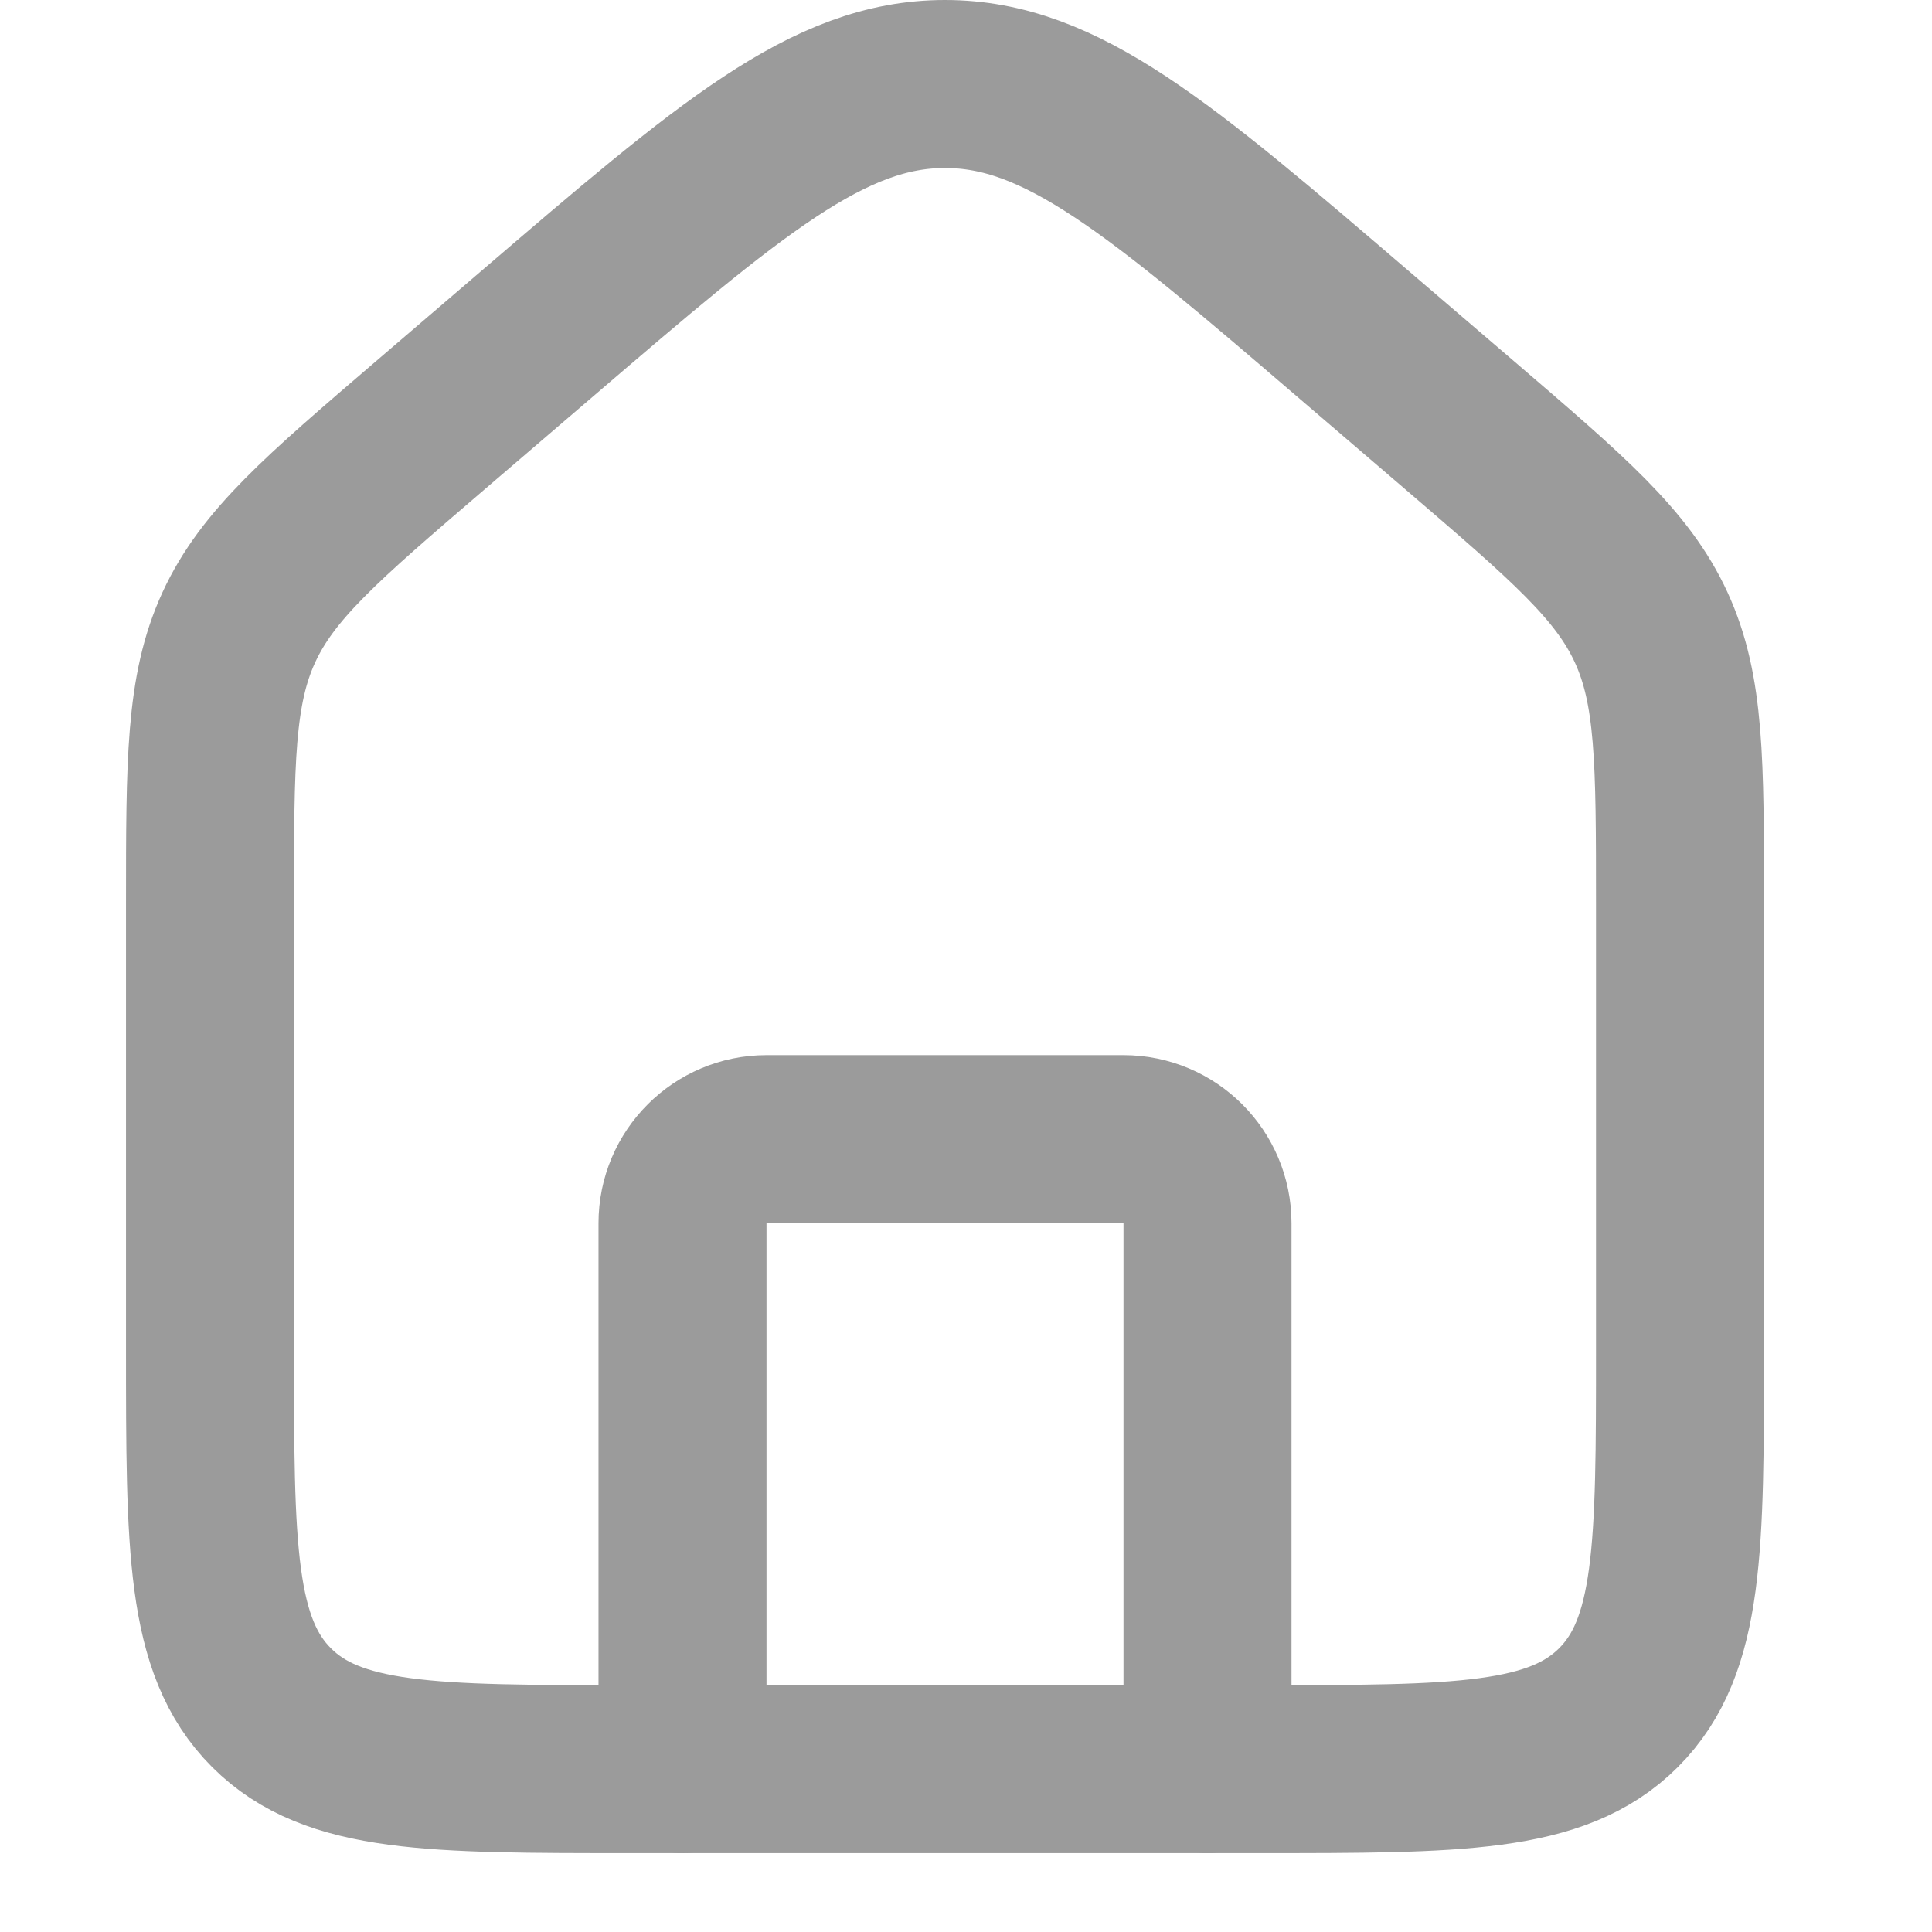 <svg width="24" height="24" viewBox="0 0 20 23" fill="none" xmlns="http://www.w3.org/2000/svg">
<path d="M1 10.761C1 9.063 1 8.215 1.343 7.469C1.686 6.723 2.33 6.171 3.619 5.066L4.869 3.995C7.198 1.998 8.363 1 9.75 1C11.137 1 12.302 1.998 14.631 3.995L15.881 5.066C17.169 6.171 17.814 6.723 18.157 7.469C18.5 8.215 18.5 9.063 18.5 10.761V16.061C18.5 18.418 18.5 19.596 17.768 20.329C17.035 21.061 15.857 21.061 13.5 21.061H6C3.643 21.061 2.464 21.061 1.732 20.329C1 19.596 1 18.418 1 16.061V10.761Z" stroke="#9B9B9B" stroke-width="2"/>
<path d="M12.875 21.061V14.561C12.875 14.009 12.427 13.561 11.875 13.561H7.625C7.073 13.561 6.625 14.009 6.625 14.561V21.061" stroke="#9B9B9B" stroke-width="2" stroke-linecap="round" stroke-linejoin="round"/>
</svg>
